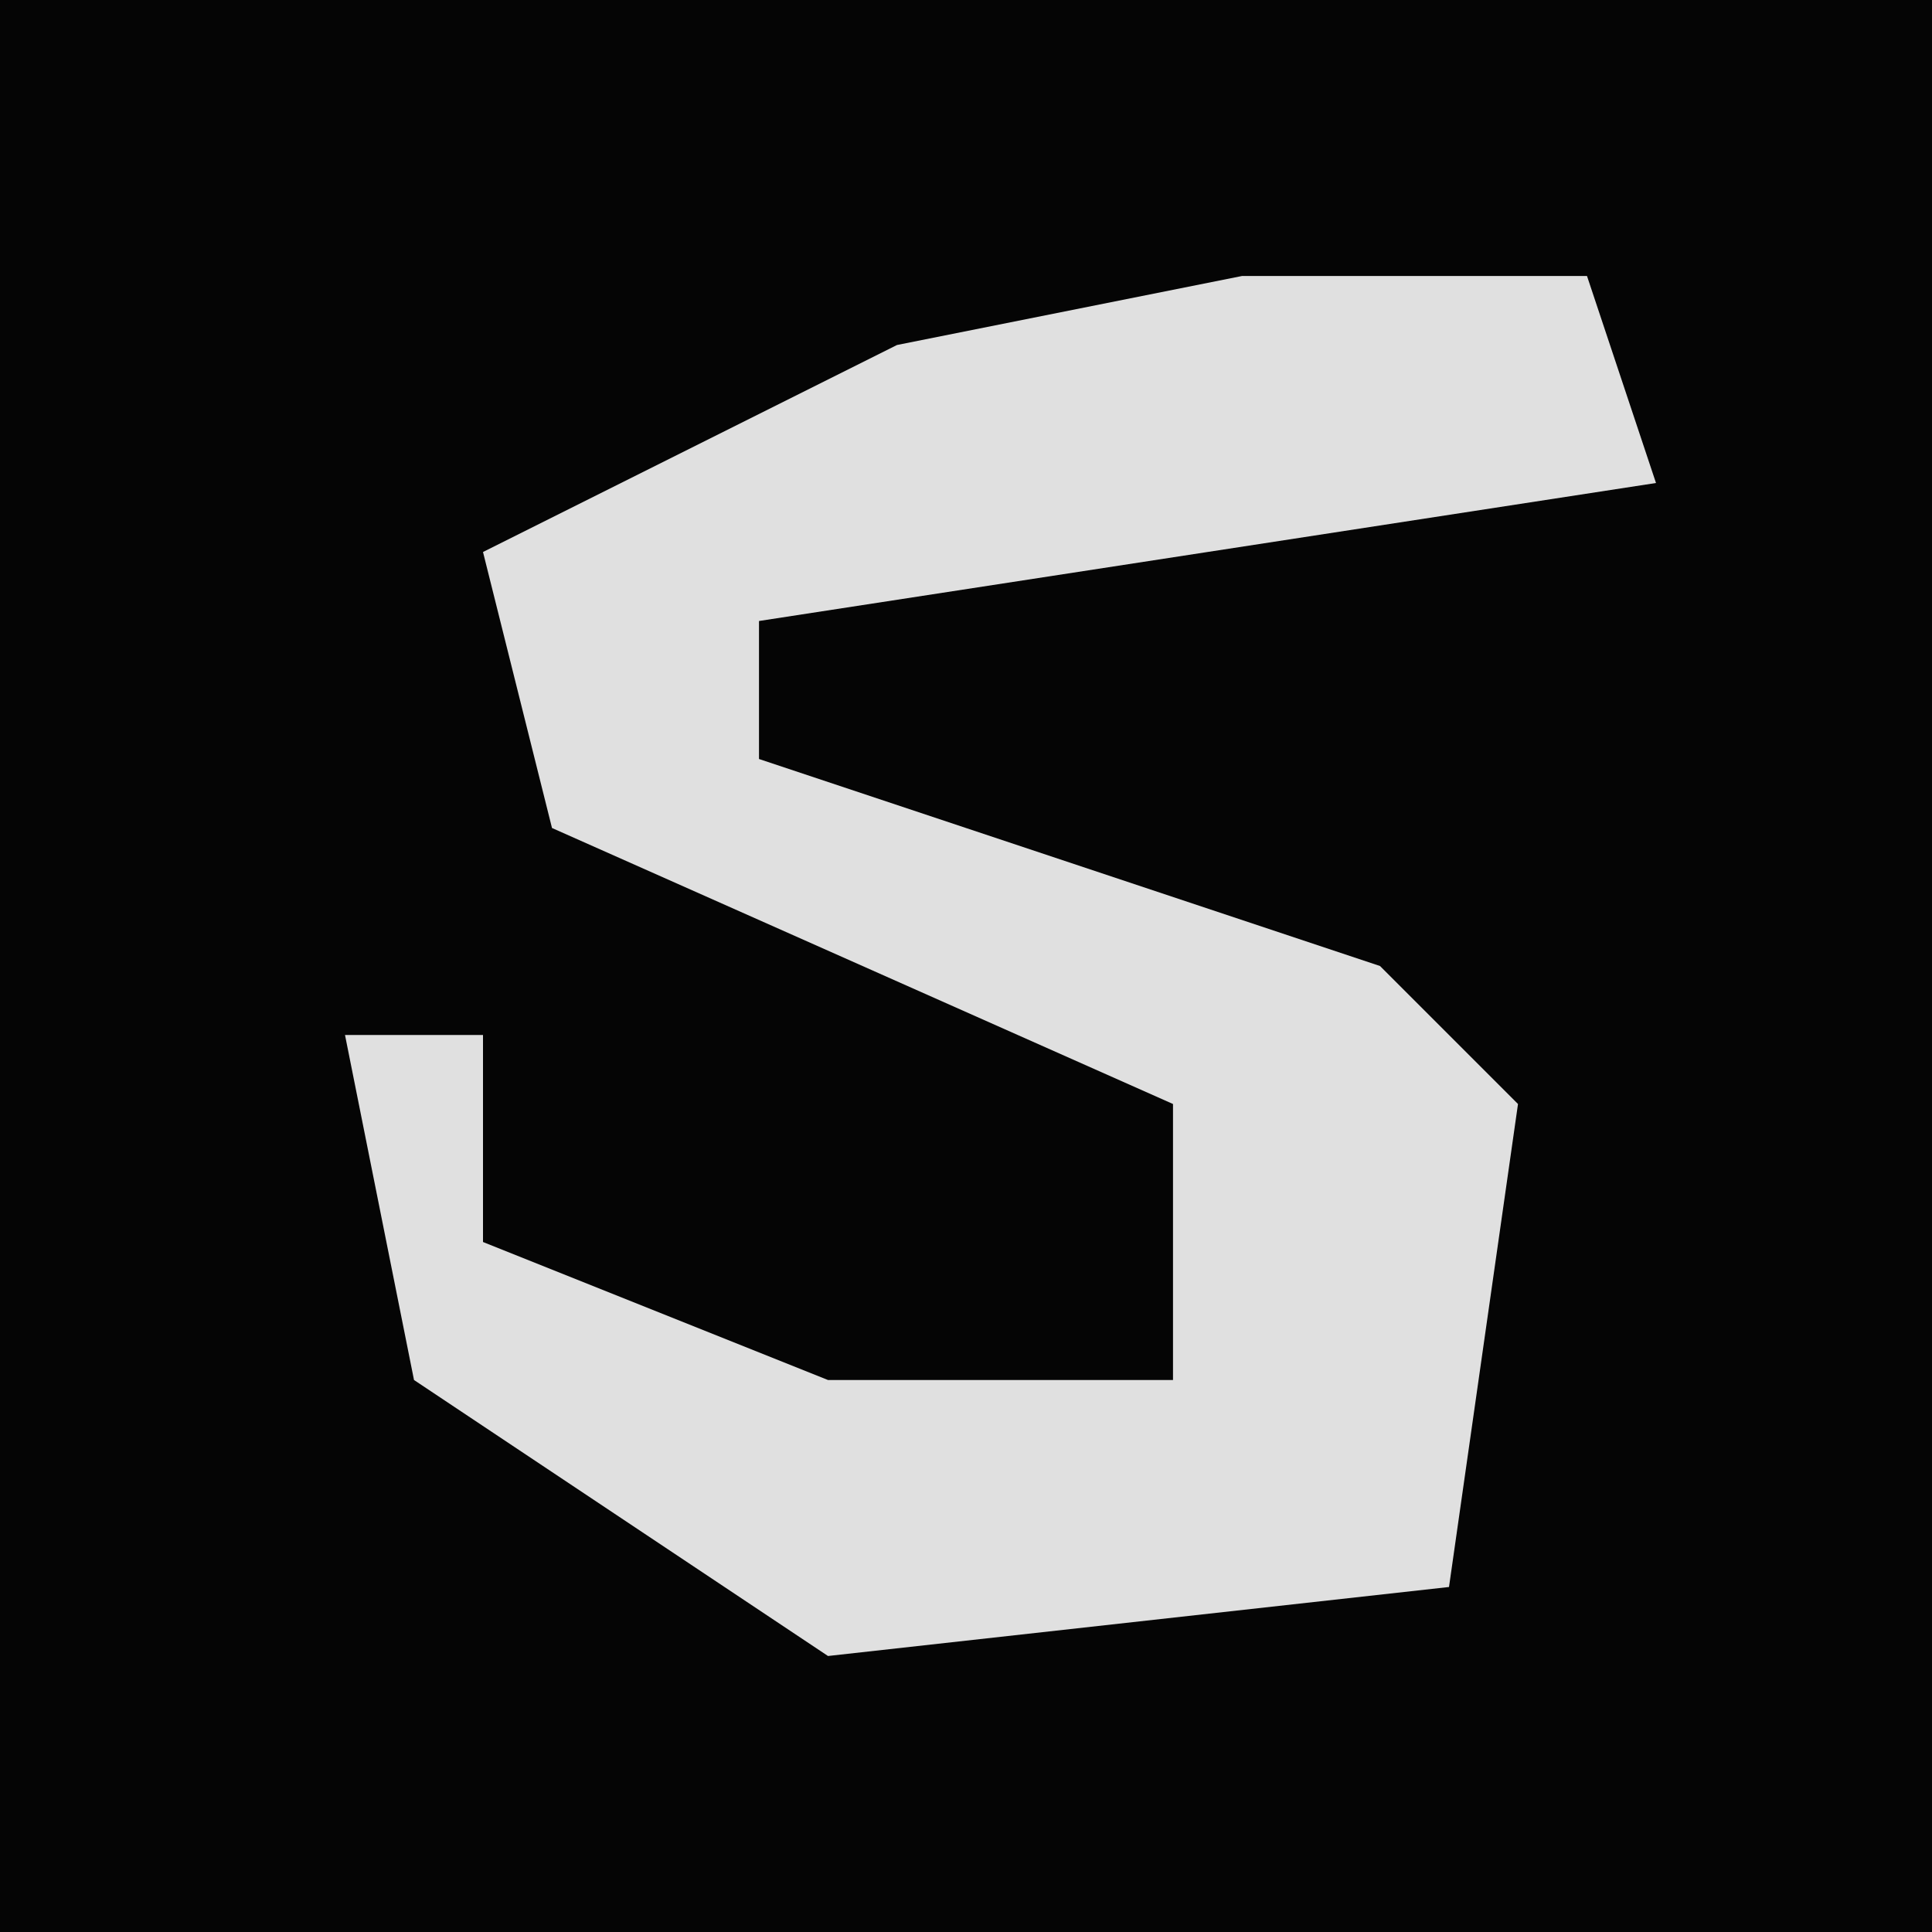 <?xml version="1.0" encoding="UTF-8"?>
<svg version="1.1" xmlns="http://www.w3.org/2000/svg" width="28" height="28">
<path d="M0,0 L28,0 L28,28 L0,28 Z " fill="#050505" transform="translate(0,0)"/>
<path d="M0,0 L5,0 L6,3 L-7,5 L-7,7 L2,10 L4,12 L3,19 L-6,20 L-12,16 L-13,11 L-11,11 L-11,14 L-6,16 L-1,16 L-1,12 L-10,8 L-11,4 L-5,1 Z " fill="#E0E0E0" transform="translate(18,4)"/>
</svg>
